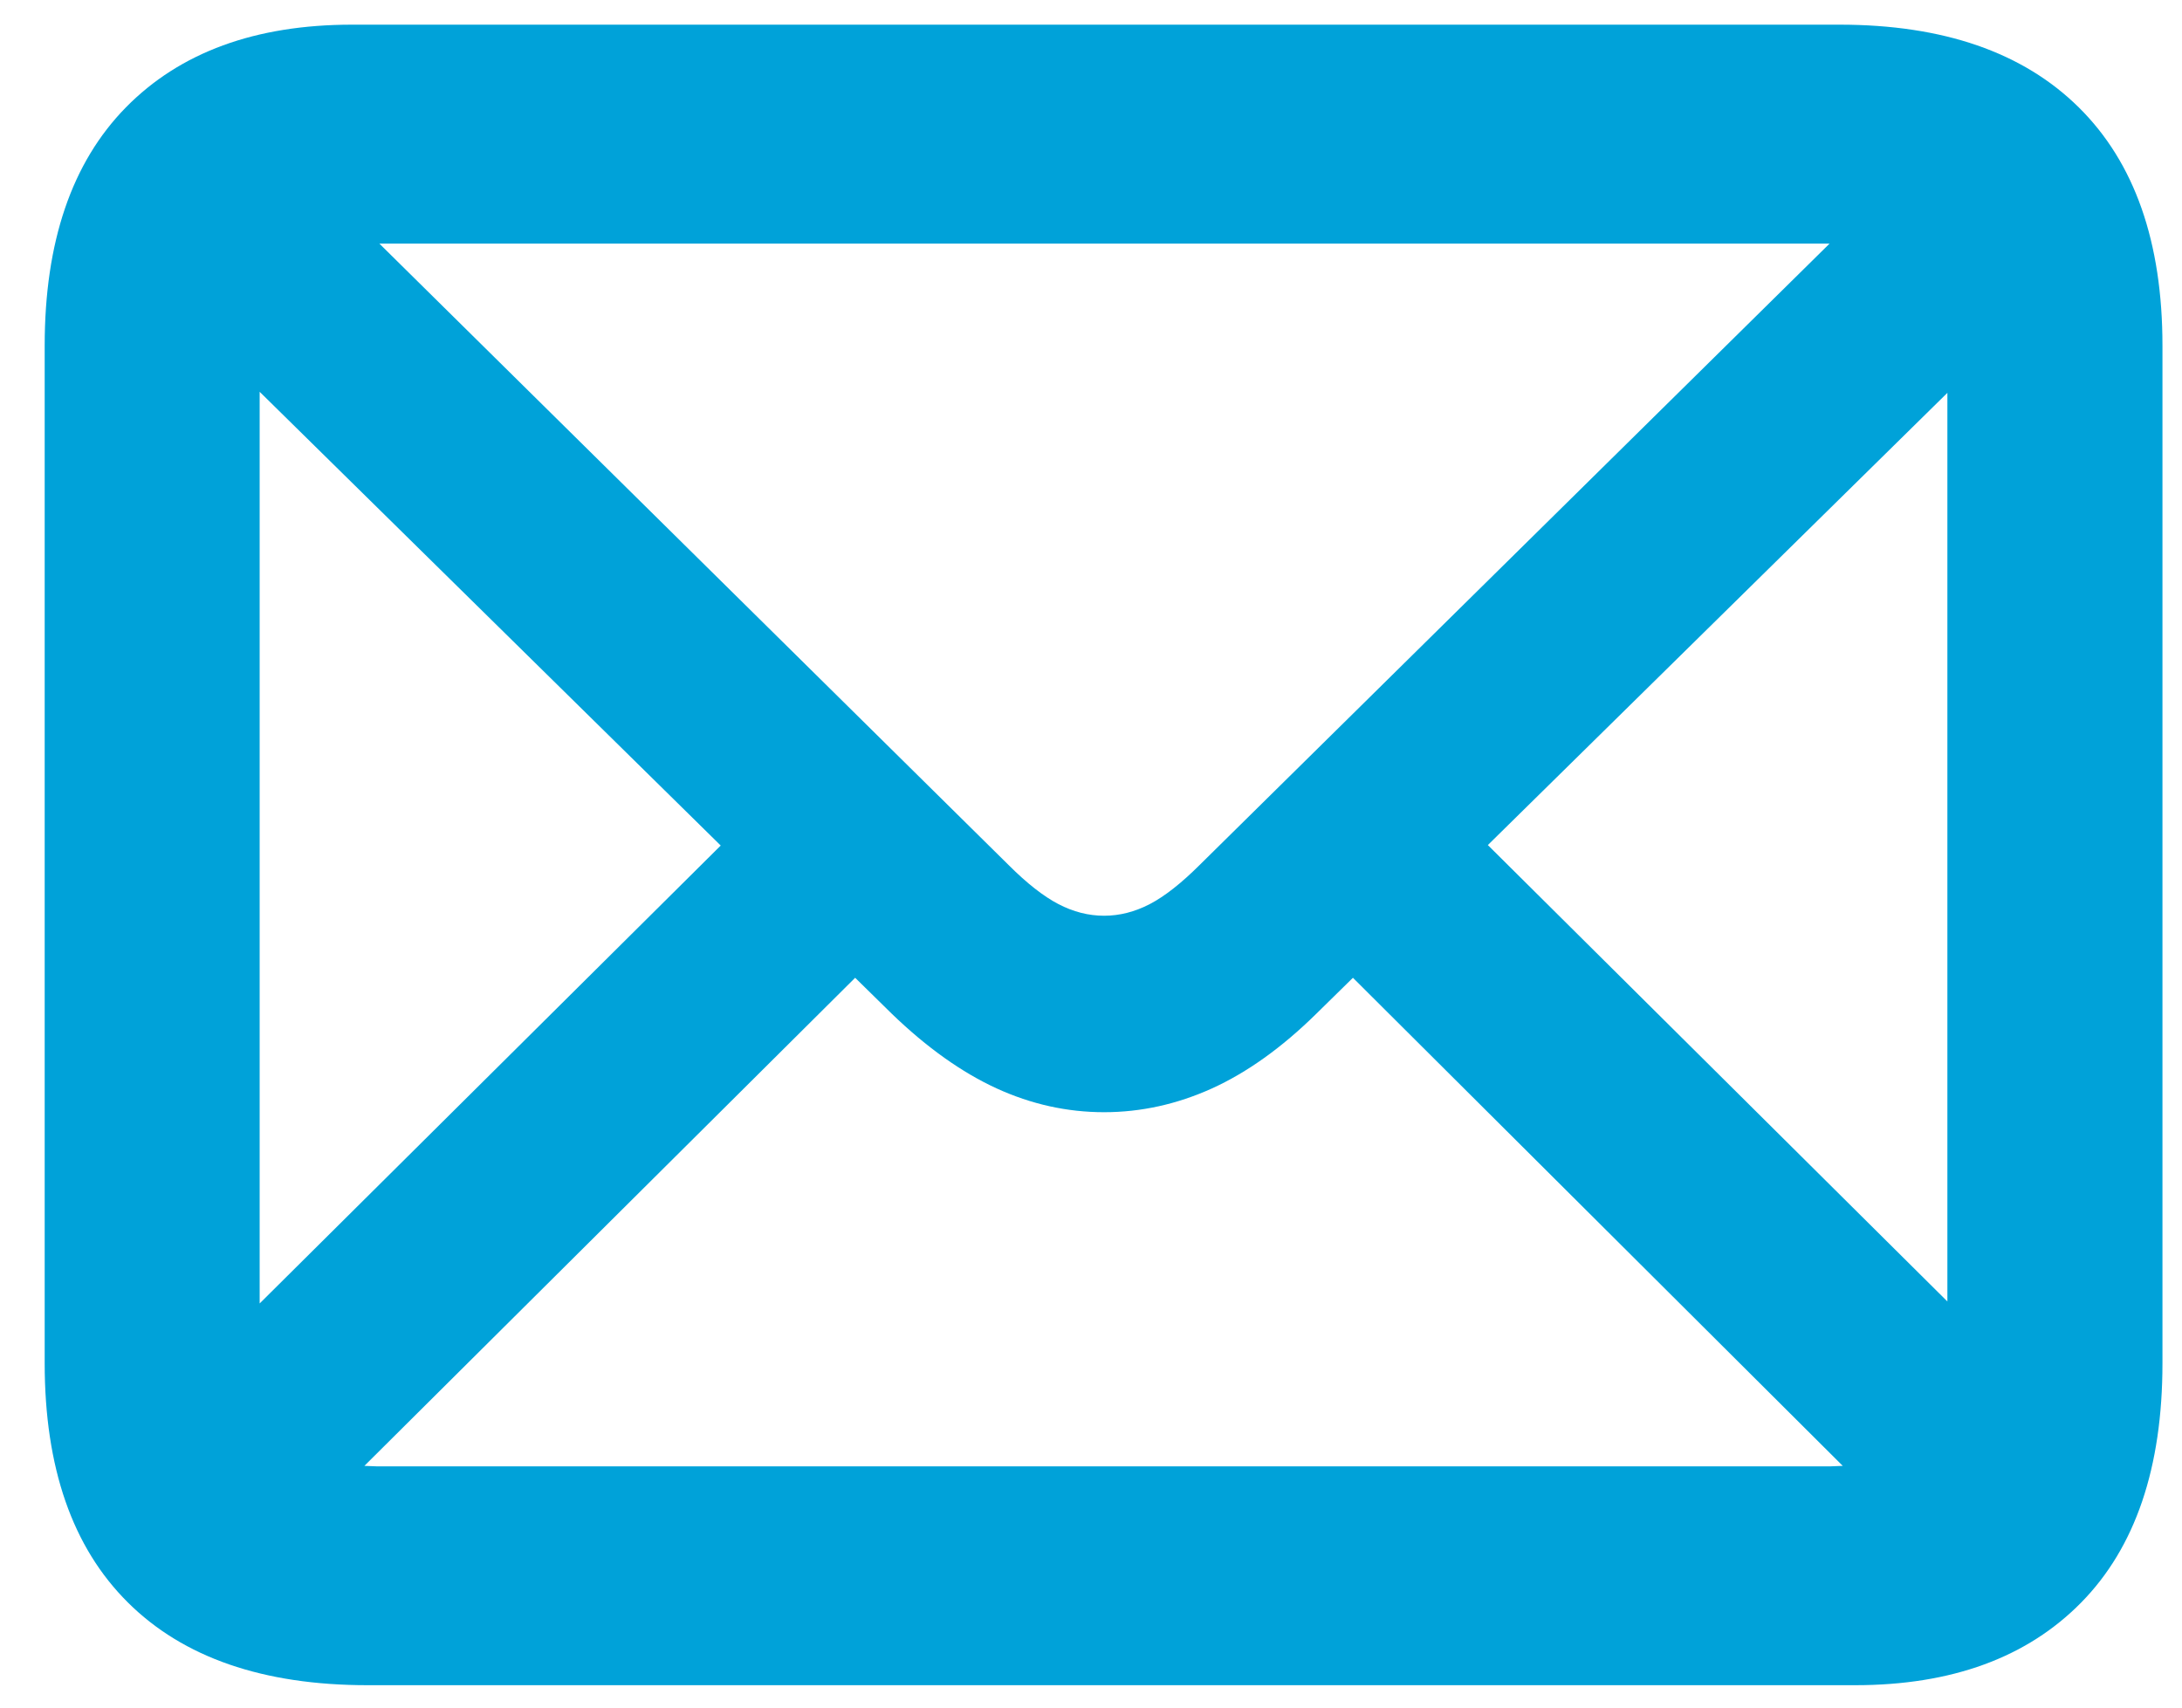 <?xml version="1.0" encoding="UTF-8"?>
<svg width="23px" height="18px" viewBox="0 0 23 18" version="1.1" xmlns="http://www.w3.org/2000/svg" xmlns:xlink="http://www.w3.org/1999/xlink">
    <title>􀍕</title>
    <g id="Lead-Management--1.4" stroke="none" stroke-width="1" fill="none" fill-rule="evenodd">
        <path d="M19.554,17.764 C20.572,17.764 21.367,17.473 21.938,16.892 C22.509,16.311 22.794,15.47 22.794,14.37 L22.794,3.644 C22.794,2.55 22.5,1.713 21.912,1.132 C21.324,0.551 20.483,0.26 19.39,0.26 L3.711,0.26 C2.693,0.26 1.898,0.551 1.327,1.132 C0.757,1.713 0.471,2.55 0.471,3.644 L0.471,14.37 C0.471,15.47 0.763,16.311 1.348,16.892 C1.932,17.473 2.775,17.764 3.875,17.764 L19.554,17.764 Z M11.638,9.653 C11.474,9.653 11.313,9.612 11.156,9.53 C10.999,9.448 10.824,9.311 10.633,9.12 L3.999,2.568 L19.285,2.568 L12.643,9.12 C12.451,9.311 12.277,9.448 12.12,9.53 C11.962,9.612 11.802,9.653 11.638,9.653 Z M2.737,13.74 L2.737,4.13 L7.597,8.913 L2.737,13.74 Z M20.527,13.719 L15.683,8.908 L20.527,4.141 L20.527,13.719 Z M19.297,15.457 L3.968,15.457 L3.841,15.452 L9.014,10.307 L9.402,10.688 C9.771,11.044 10.139,11.305 10.505,11.473 C10.87,11.64 11.248,11.724 11.638,11.724 C12.027,11.724 12.407,11.64 12.776,11.473 C13.145,11.305 13.511,11.044 13.873,10.688 L14.261,10.307 L19.424,15.452 L19.297,15.457 L19.297,15.457 Z" id="􀍕" fill="#00A2D9" fill-rule="nonzero"></path>
    </g>
</svg>